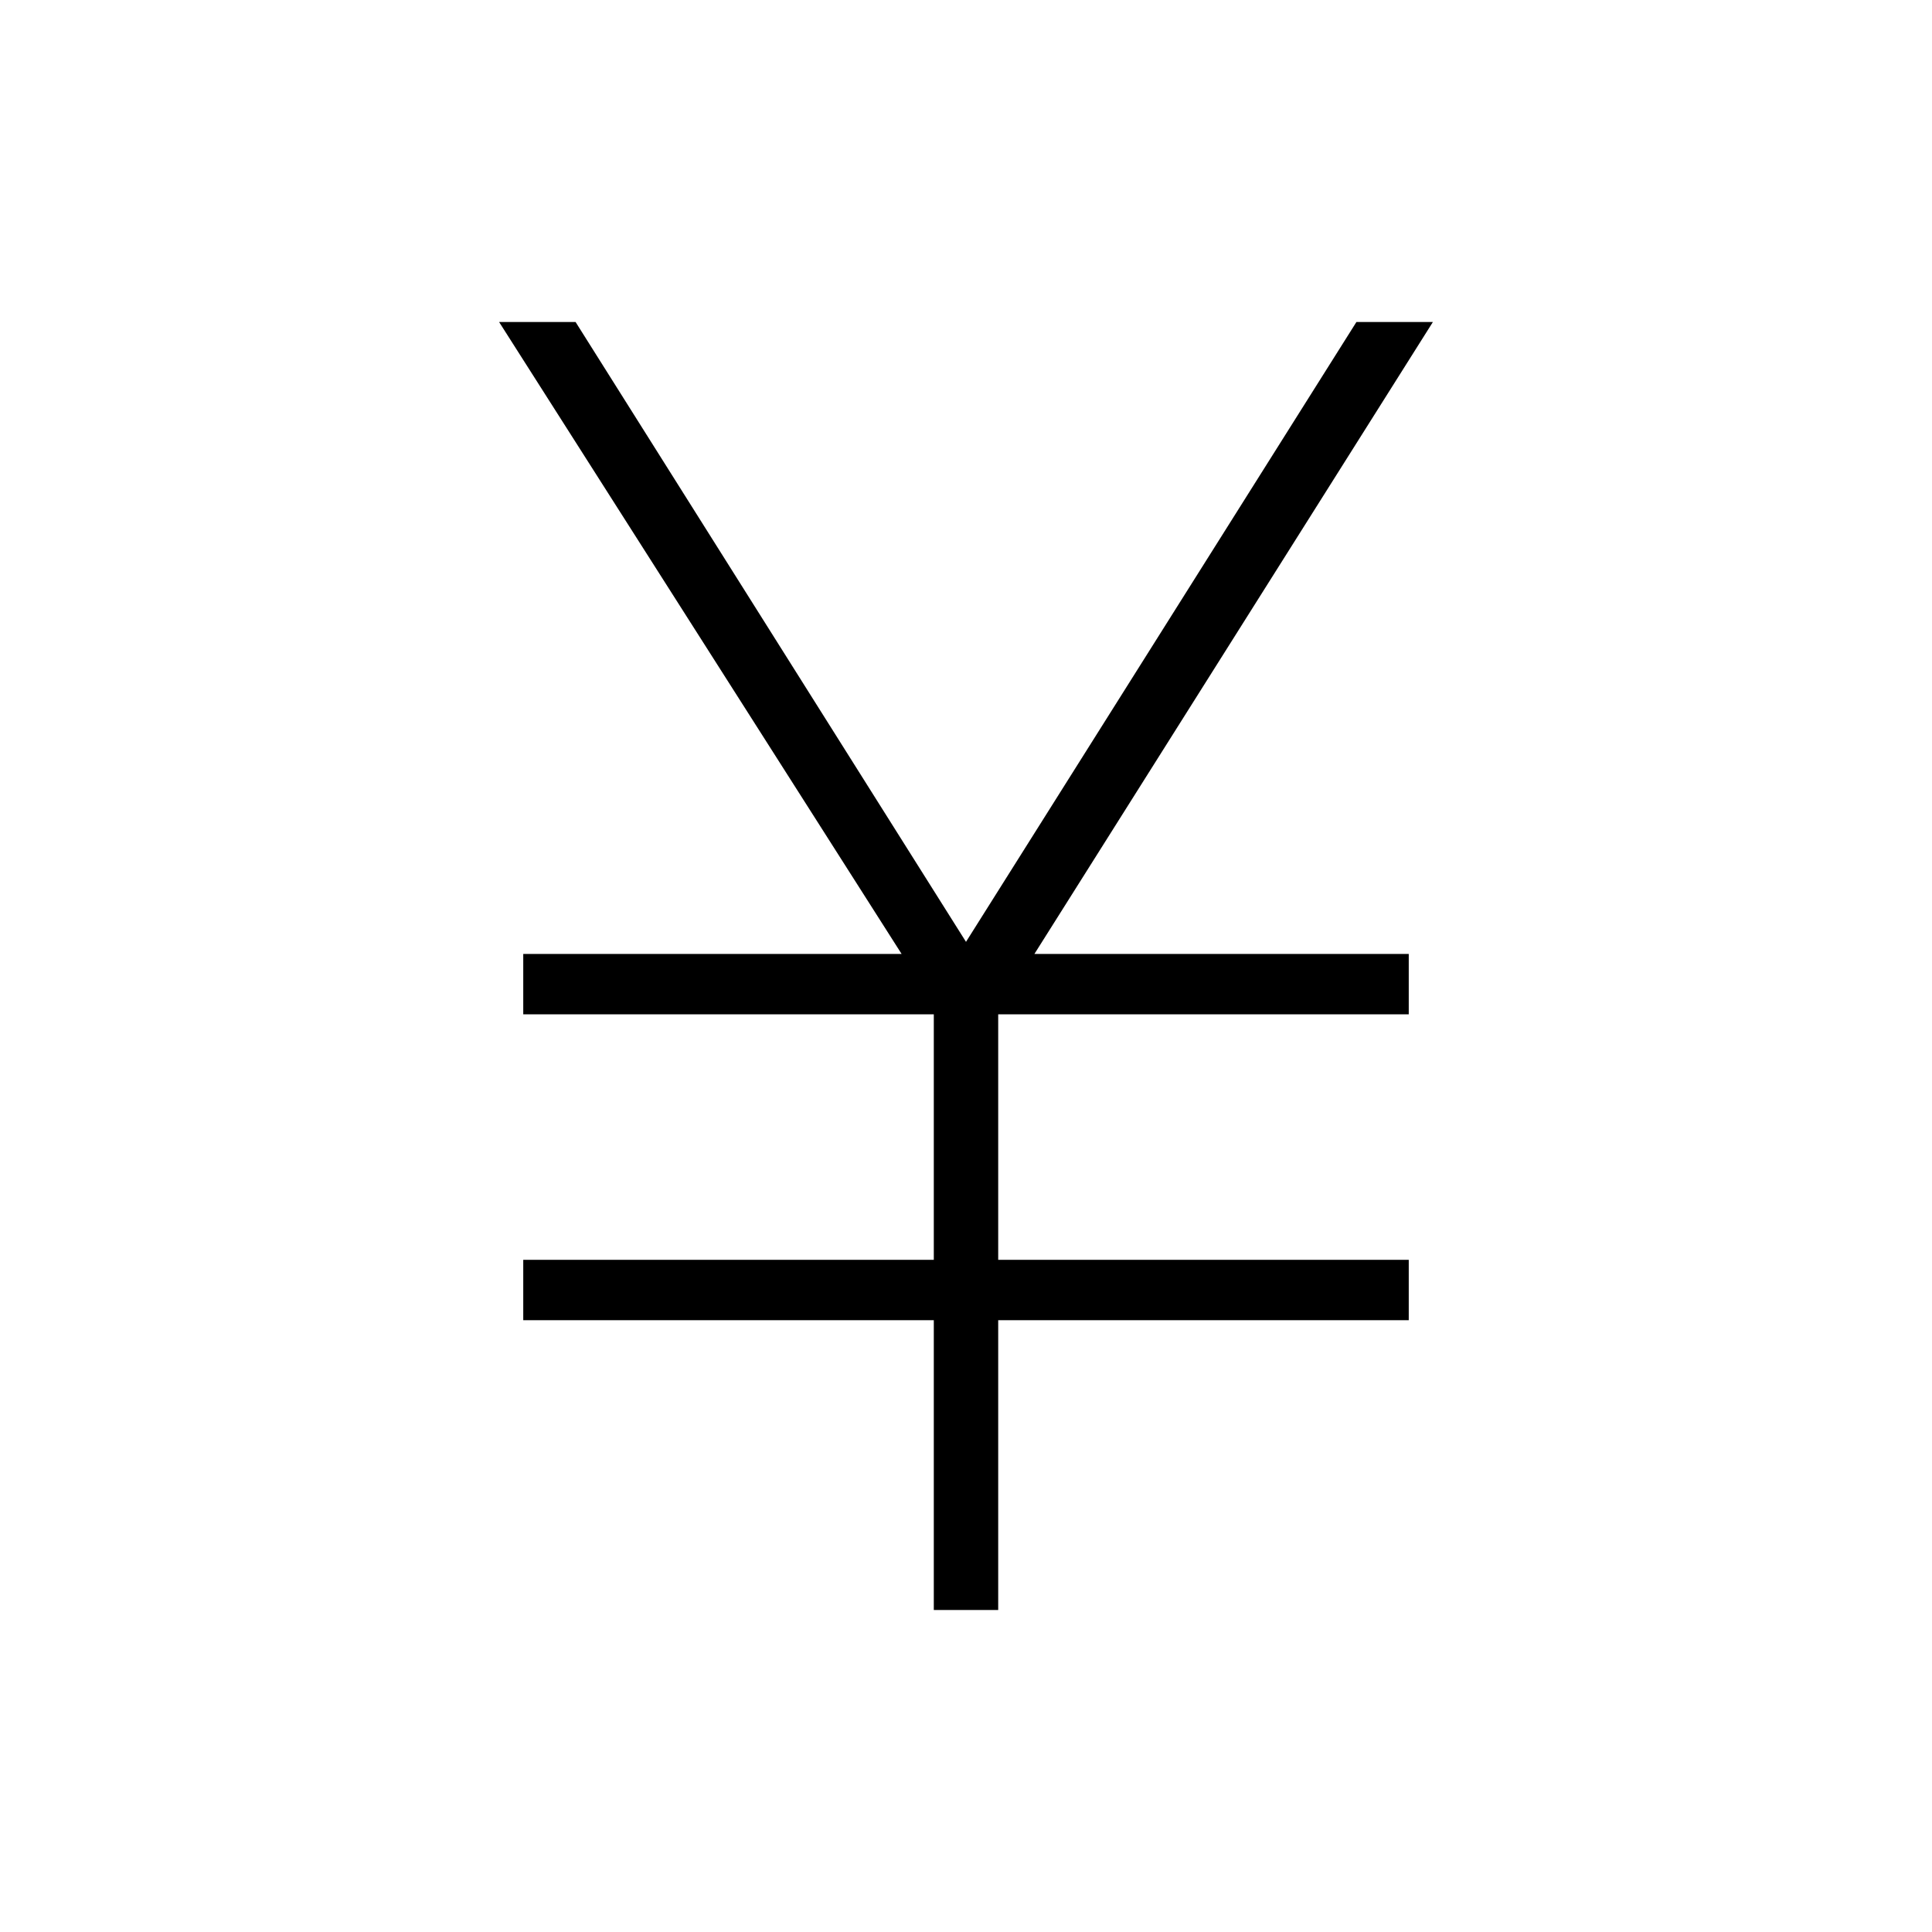 <?xml version="1.0" encoding="utf-8"?>
<!-- Generator: Adobe Illustrator 26.3.1, SVG Export Plug-In . SVG Version: 6.00 Build 0)  -->
<svg version="1.1" id="Слой_1" xmlns="http://www.w3.org/2000/svg" xmlns:xlink="http://www.w3.org/1999/xlink" x="0px" y="0px"
	 viewBox="0 0 48 48" style="enable-background:new 0 0 48 48;" xml:space="preserve">
<path d="M23.2,40v-7.2H13v-1.5h10.2v-6.1H13v-1.5h9.4L12.4,8h1.9L24,23.4L33.7,8h1.9l-9.9,15.7H35v1.5H24.8v6.1H35v1.5H24.8V40H23.2
	z"/>
</svg>
